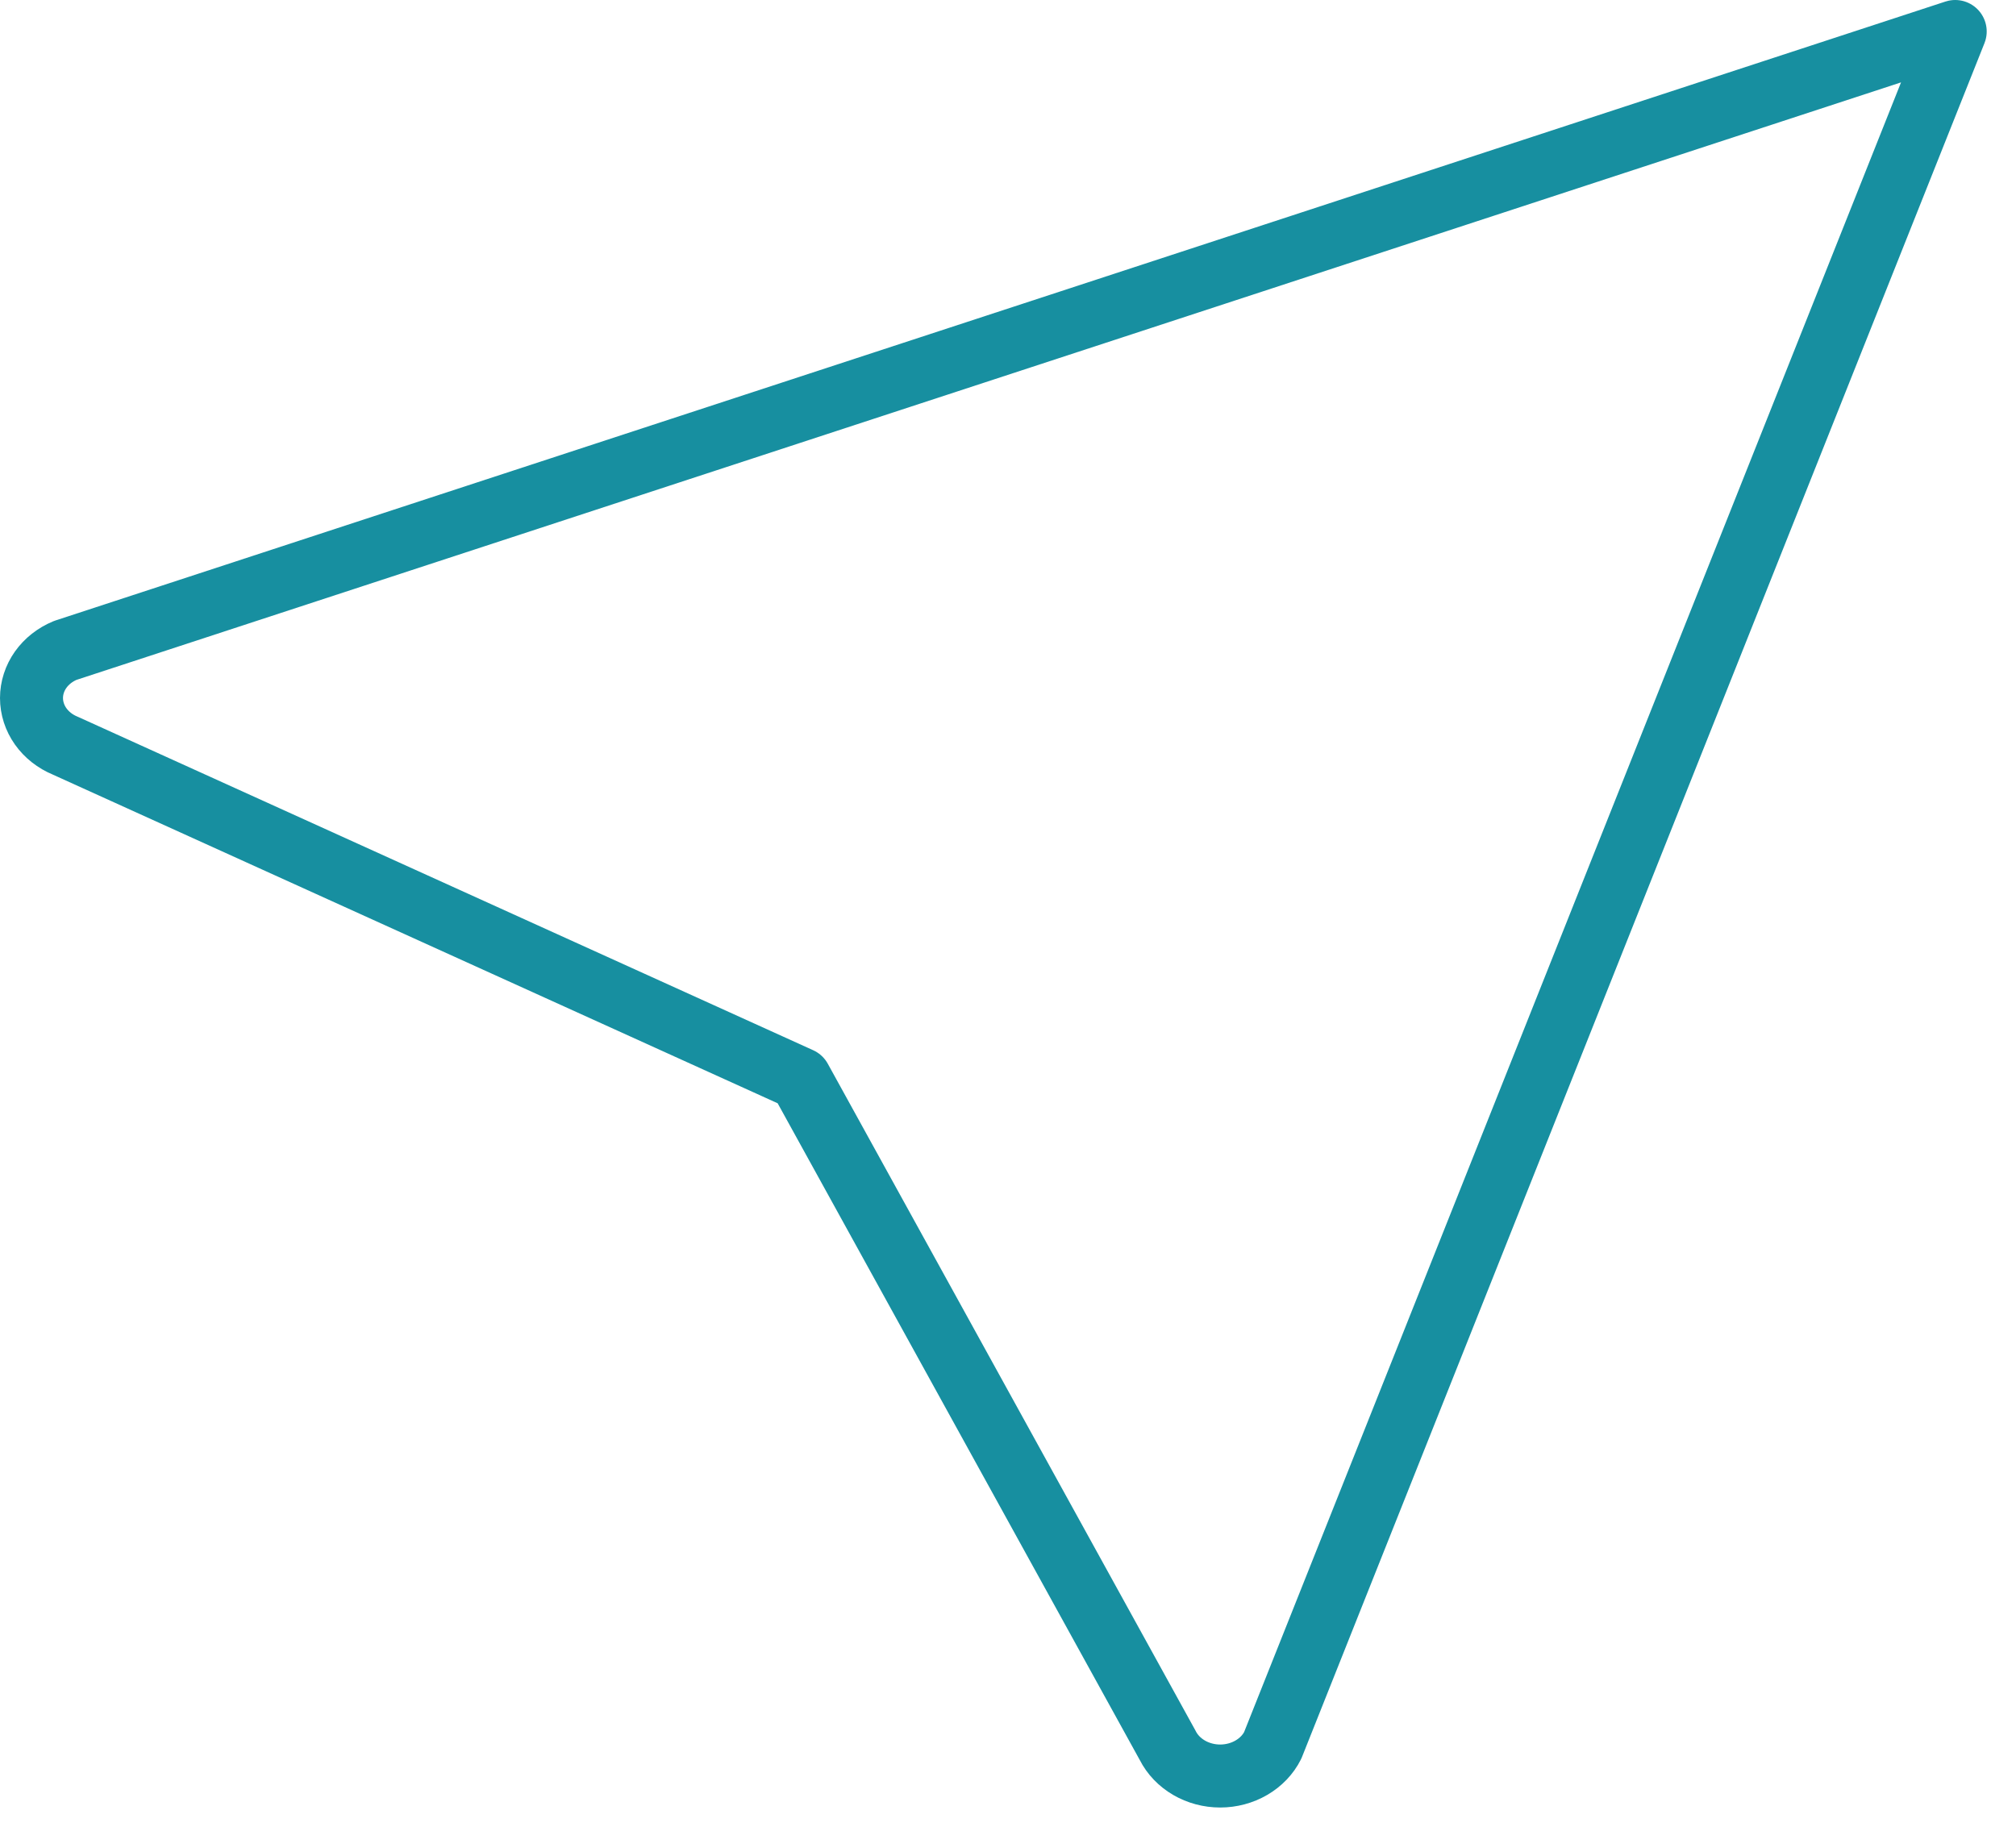 <svg width="64" height="58" viewBox="0 0 64 58" fill="none" xmlns="http://www.w3.org/2000/svg">
<path d="M62.07 1L40.403 55.42C40.257 55.71 40.022 55.955 39.726 56.127C39.431 56.299 39.087 56.391 38.736 56.391C38.385 56.391 38.041 56.299 37.746 56.127C37.451 55.955 37.216 55.71 37.07 55.42L25.403 34.257L2.07 23.675C1.75 23.543 1.48 23.33 1.29 23.062C1.101 22.794 1 22.482 1 22.163C1 21.845 1.101 21.533 1.29 21.265C1.48 20.997 1.75 20.785 2.07 20.652L62.07 1Z" stroke="#178FA0" stroke-width="2" stroke-linecap="round" stroke-linejoin="round"/>
</svg>
